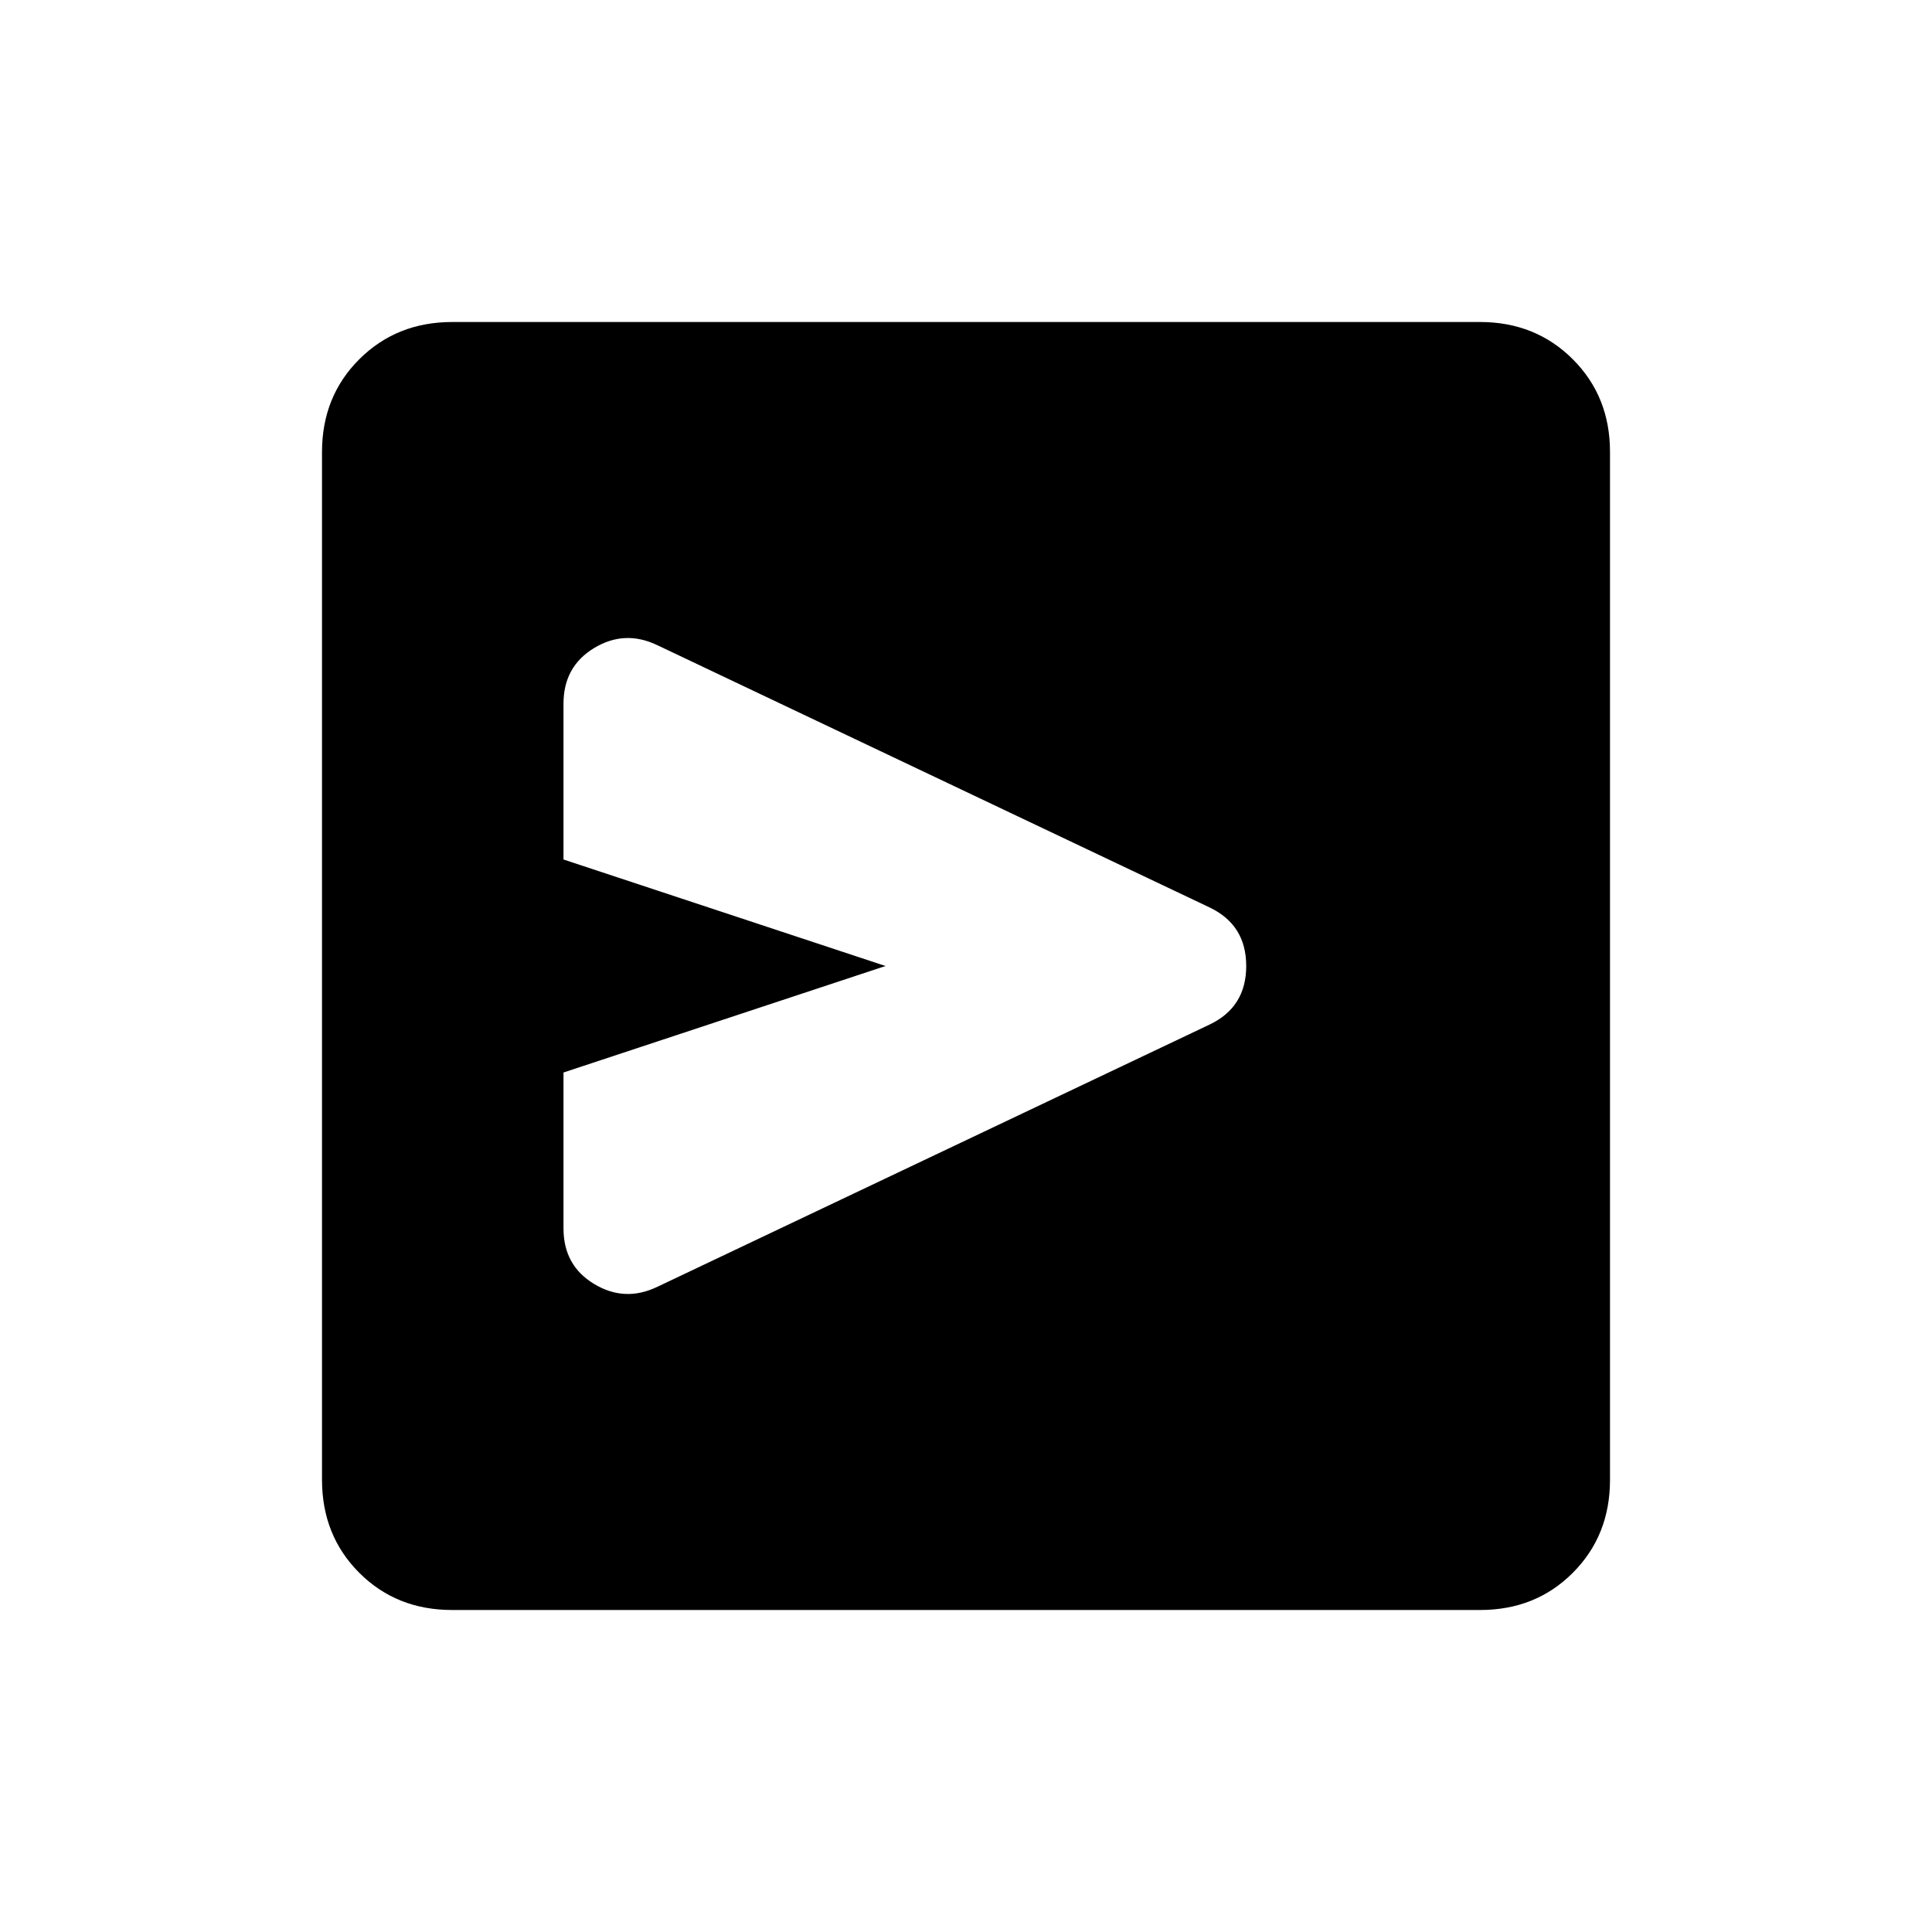<svg xmlns="http://www.w3.org/2000/svg" xmlns:xlink="http://www.w3.org/1999/xlink" width="24" height="24" viewBox="0 0 24 24"><path fill="currentColor" d="M15.027 12.727q.454-.217.454-.727t-.454-.727l-6.865-3.26q-.404-.192-.783.038T7 8.741v1.936L11 12l-4 1.323v1.937q0 .46.379.689q.379.23.783.038zM5.616 20q-.691 0-1.153-.462T4 18.384V5.616q0-.691.463-1.153T5.616 4h12.769q.69 0 1.153.463T20 5.616v12.769q0 .69-.462 1.153T18.384 20z"/></svg>
